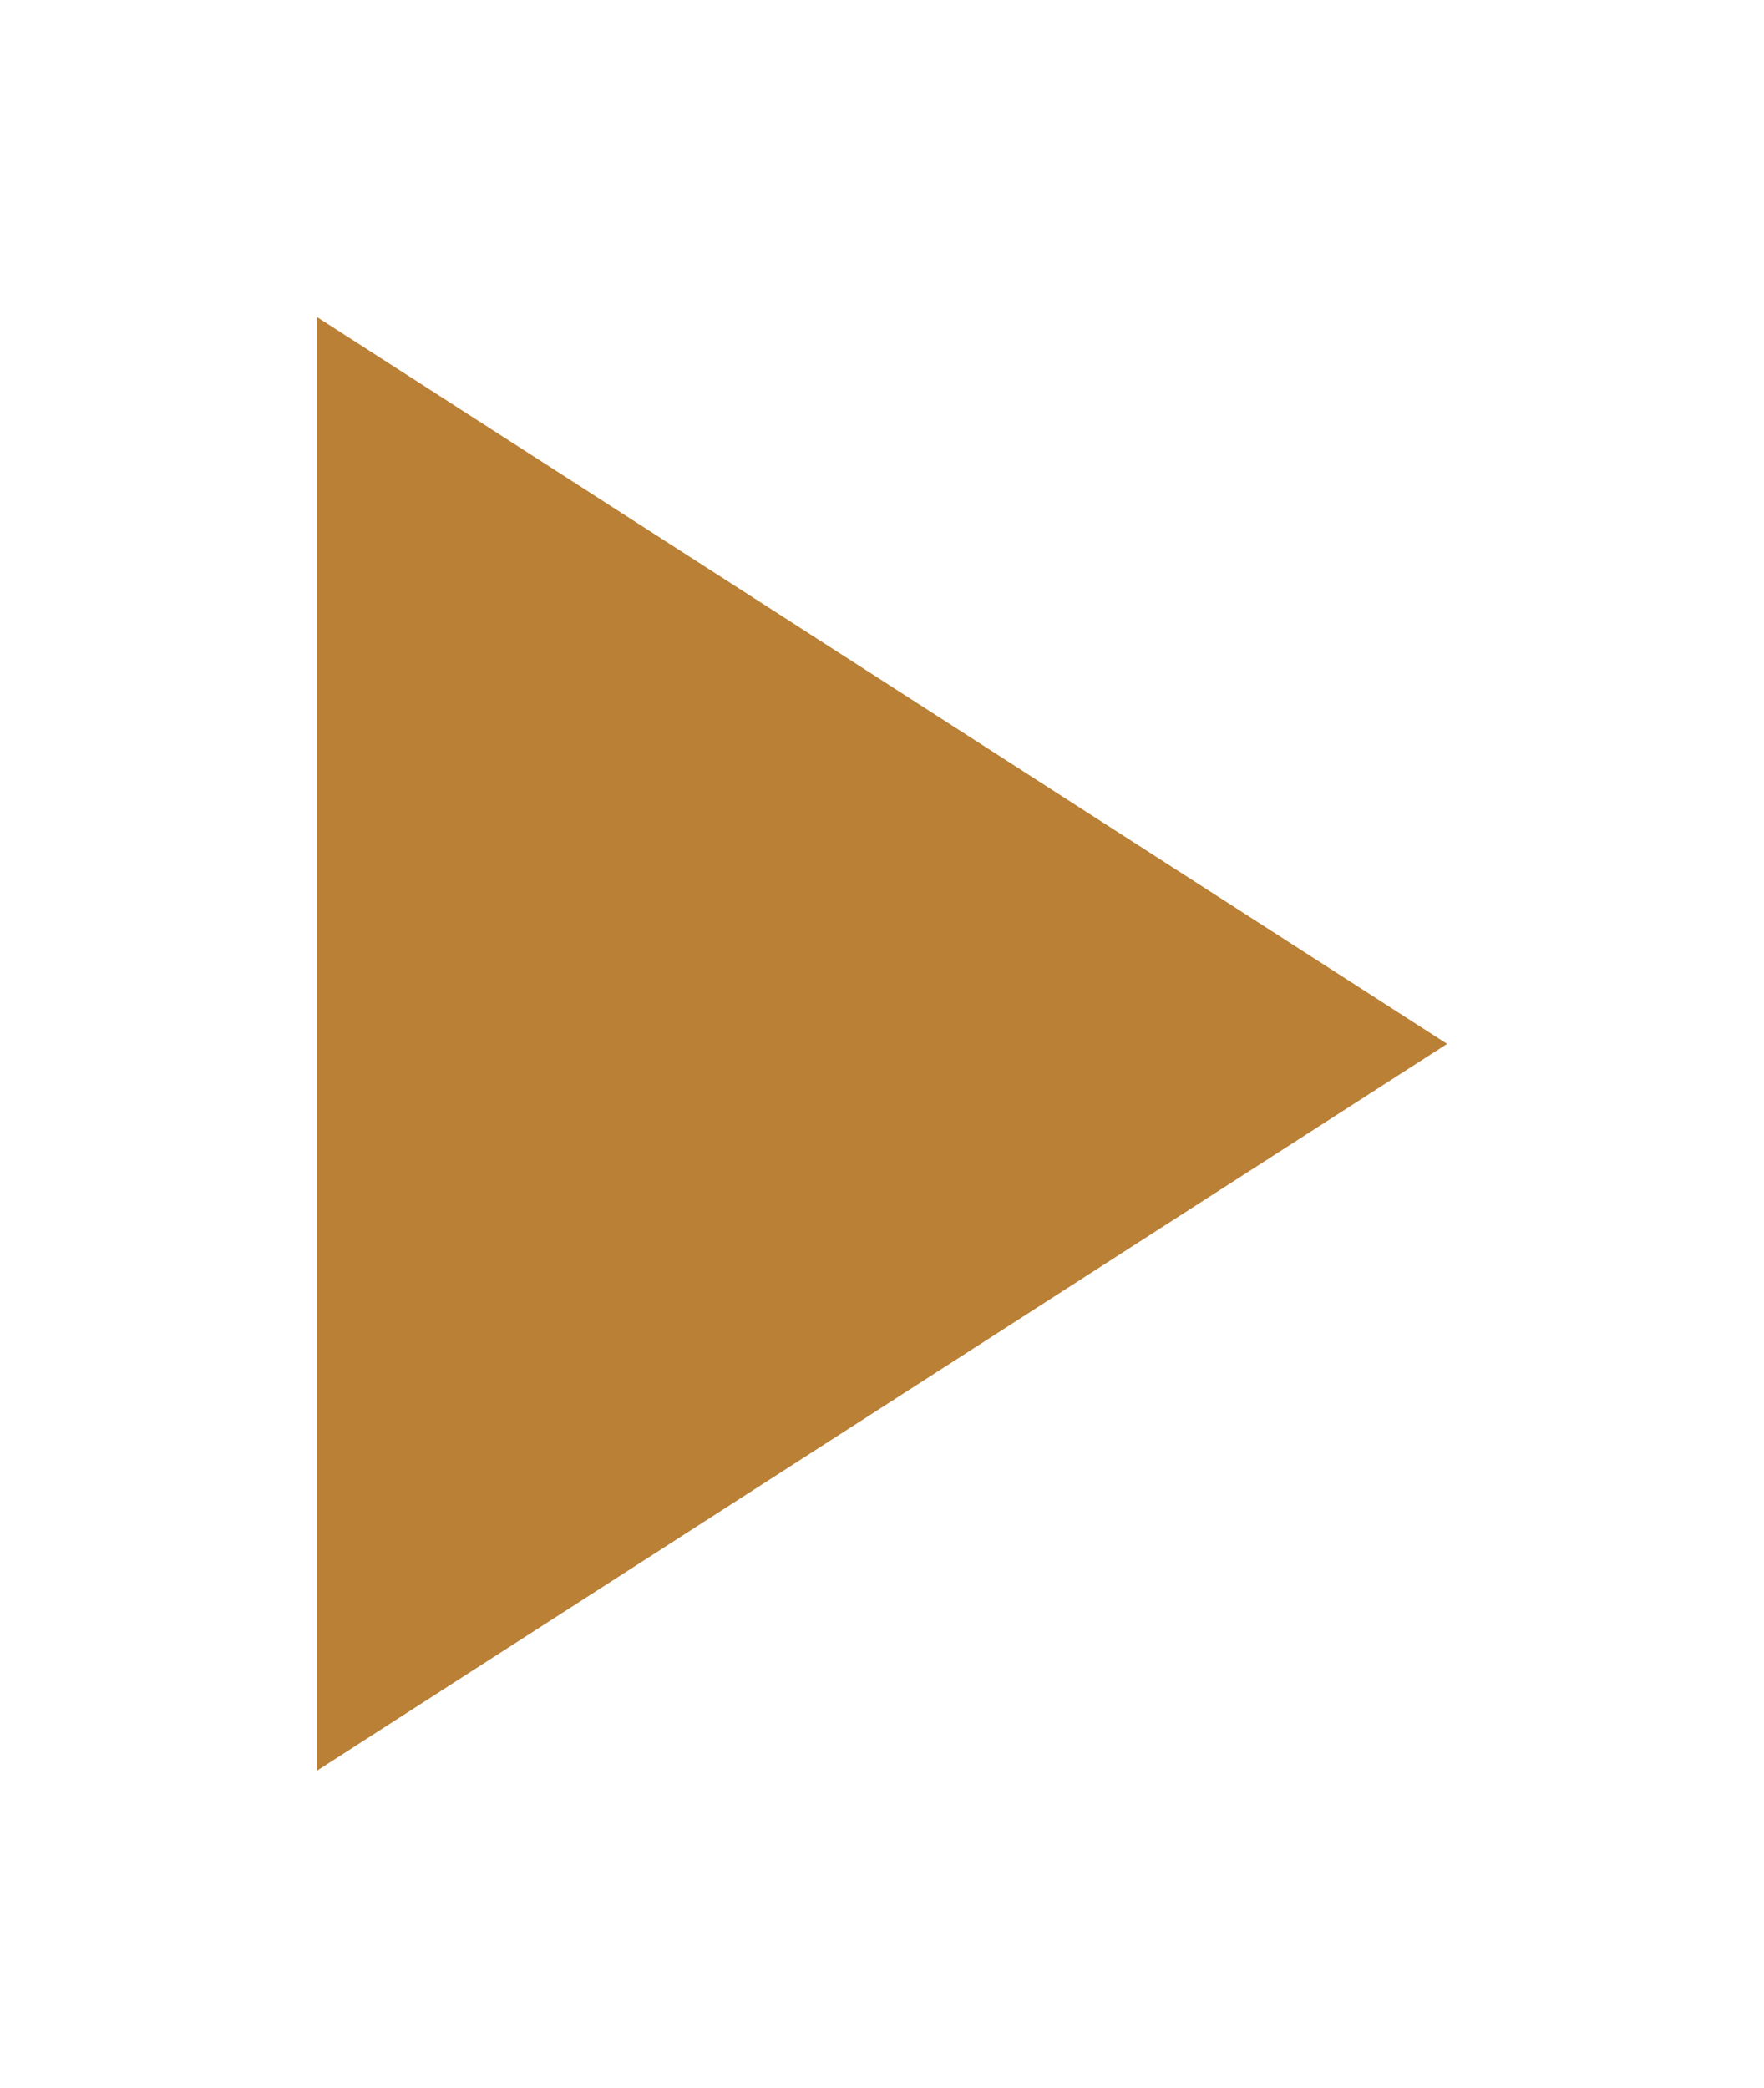 <svg xmlns="http://www.w3.org/2000/svg" xmlns:xlink="http://www.w3.org/1999/xlink" width="50.1" height="59.271" viewBox="0 0 50.1 59.271"><defs><style>.a{fill:#b98036;}.b{filter:url(#a);}</style><filter id="a" x="0" y="0" width="50.1" height="59.271" filterUnits="userSpaceOnUse"><feOffset dy="3" input="SourceAlpha"/><feGaussianBlur stdDeviation="3" result="b"/><feFlood flood-opacity="0.161"/><feComposite operator="in" in2="b"/><feComposite in="SourceGraphic"/></filter></defs><g class="b" transform="matrix(1, 0, 0, 1, 0, 0)"><path class="a" d="M5,3,37.1,23.636,5,44.271Z" transform="translate(4 3)"/></g></svg>